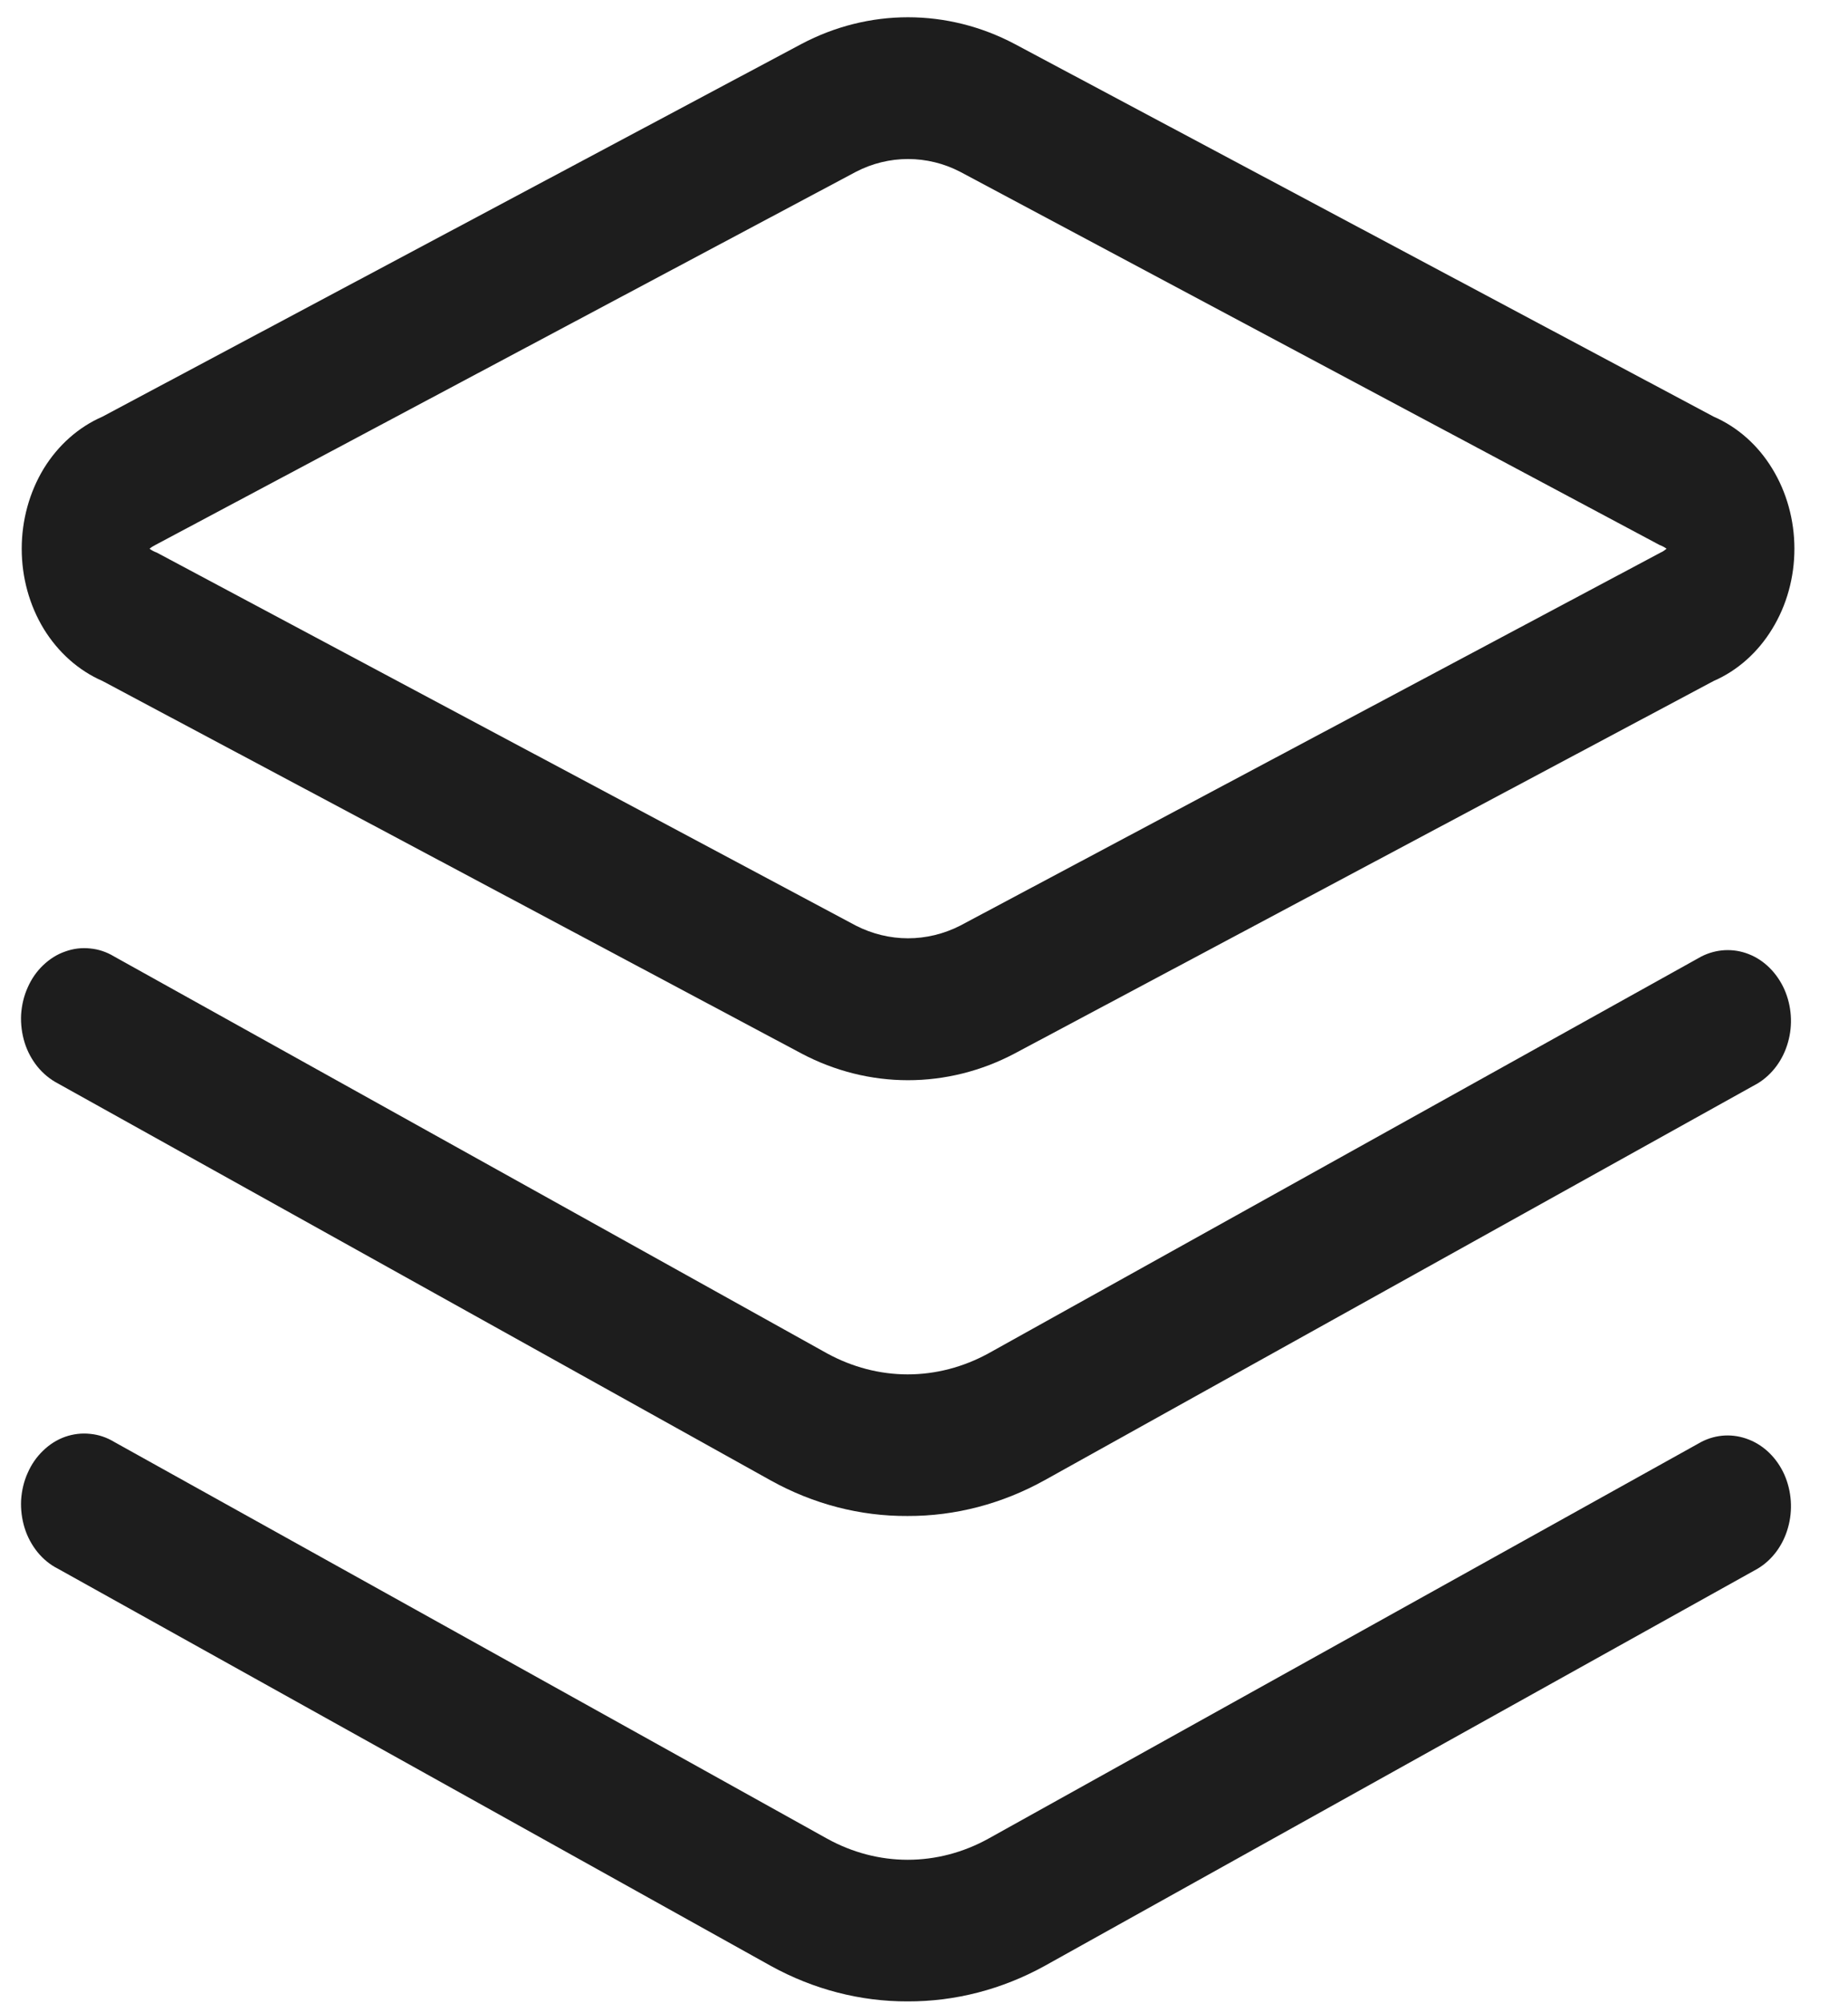 <svg width="12" height="13" viewBox="0 0 12 13" fill="none" xmlns="http://www.w3.org/2000/svg">
<path d="M5.896 1.032C6.013 1.032 6.129 1.06 6.235 1.115L10.775 3.536C10.791 3.542 10.807 3.55 10.822 3.561C10.81 3.571 10.797 3.58 10.783 3.586L6.235 6.007C6.129 6.061 6.013 6.089 5.896 6.089C5.78 6.089 5.664 6.061 5.558 6.007L1.018 3.586C1.001 3.58 0.986 3.572 0.971 3.561C0.983 3.551 0.996 3.543 1.01 3.536L5.558 1.115C5.664 1.06 5.78 1.032 5.896 1.032ZM5.896 0.112C5.657 0.112 5.421 0.171 5.205 0.285L0.665 2.704C0.511 2.771 0.378 2.888 0.284 3.041C0.191 3.194 0.141 3.376 0.141 3.561C0.141 3.747 0.191 3.928 0.284 4.081C0.378 4.234 0.511 4.352 0.665 4.419L5.205 6.837C5.421 6.951 5.657 7.01 5.896 7.01C6.135 7.01 6.372 6.951 6.588 6.837L11.128 4.419C11.282 4.352 11.415 4.234 11.508 4.081C11.602 3.928 11.652 3.747 11.652 3.561C11.652 3.376 11.602 3.194 11.508 3.041C11.415 2.888 11.282 2.771 11.128 2.704L6.588 0.285C6.372 0.171 6.135 0.112 5.896 0.112Z" fill="#1D1D1D"/>
<path d="M5.894 9.838C5.586 9.84 5.282 9.761 5.006 9.608L0.376 7.031C0.326 7.005 0.281 6.968 0.244 6.923C0.207 6.877 0.178 6.824 0.16 6.766C0.142 6.708 0.134 6.646 0.137 6.585C0.141 6.523 0.155 6.463 0.18 6.408C0.204 6.353 0.238 6.304 0.28 6.264C0.322 6.224 0.37 6.193 0.423 6.175C0.475 6.156 0.53 6.149 0.585 6.155C0.64 6.16 0.693 6.178 0.741 6.207L5.371 8.783C5.534 8.872 5.713 8.919 5.894 8.919C6.076 8.919 6.255 8.872 6.418 8.783L11.048 6.207C11.145 6.158 11.255 6.152 11.356 6.192C11.456 6.231 11.539 6.314 11.587 6.421C11.634 6.528 11.643 6.651 11.61 6.765C11.578 6.879 11.507 6.974 11.413 7.031L6.783 9.606C6.507 9.759 6.203 9.839 5.894 9.838Z" fill="#1D1D1D"/>
<path d="M5.894 12.988C5.586 12.989 5.282 12.91 5.006 12.758L0.376 10.18C0.326 10.155 0.281 10.118 0.244 10.073C0.207 10.027 0.178 9.974 0.16 9.916C0.142 9.858 0.134 9.796 0.137 9.735C0.141 9.673 0.155 9.613 0.18 9.558C0.204 9.503 0.238 9.454 0.28 9.414C0.322 9.373 0.37 9.343 0.423 9.324C0.475 9.306 0.53 9.299 0.585 9.305C0.64 9.31 0.693 9.328 0.741 9.357L5.371 11.932C5.534 12.022 5.713 12.069 5.894 12.069C6.076 12.069 6.255 12.022 6.418 11.932L11.048 9.357C11.145 9.307 11.255 9.302 11.356 9.342C11.456 9.381 11.539 9.463 11.587 9.57C11.634 9.677 11.643 9.801 11.61 9.915C11.578 10.029 11.507 10.124 11.413 10.18L6.783 12.758C6.507 12.91 6.203 12.989 5.894 12.988Z" fill="#1D1D1D"/>
</svg>
